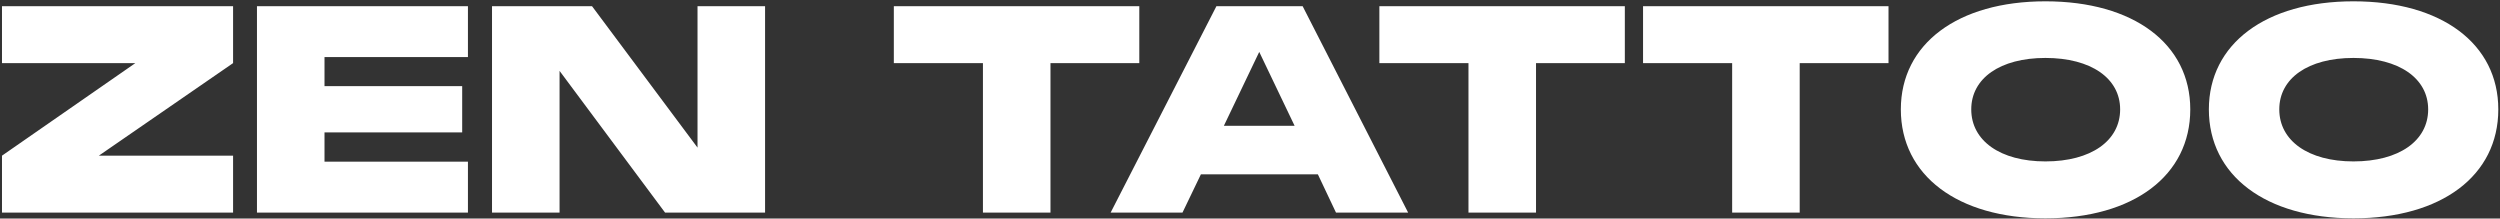 <svg width="835" height="73" viewBox="0 0 835 73" fill="none" xmlns="http://www.w3.org/2000/svg">
<rect x="0" y="0" width="835" height="73" fill="#333333" stroke="none"/>
<path d="M0.664 71V51.992L45.208 21.08H0.664V2.072H77.848V21.08L33.016 51.992H77.848V71H0.664ZM85.826 71V2.072H156.291V19.064H108.386V28.76H154.371V44.216H108.386V54.008H156.291V71H85.826ZM164.333 71V2.072H197.741L232.973 49.304V2.072H255.533V71H222.125L186.893 23.672V71H164.333ZM298.541 21.08V2.072H380.525V21.08H350.861V71H328.301V21.08H298.541ZM370.954 71L406.282 2.072H435.082L470.314 71H446.218L440.17 58.232H401.098L394.954 71H370.954ZM408.778 42.008H432.394L420.586 17.336L408.778 42.008ZM460.71 21.08V2.072H542.694V21.08H513.03V71H490.47V21.08H460.71ZM548.779 21.08V2.072H630.763V21.08H601.099V71H578.539V21.08H548.779ZM683.167 72.92C653.887 72.92 634.879 58.616 634.879 36.536C634.879 14.648 653.887 0.44 683.167 0.44C712.639 0.44 731.551 14.648 731.551 36.536C731.551 58.616 712.639 72.92 683.167 72.92ZM658.399 36.536C658.399 47 668.095 53.912 683.167 53.912C698.431 53.912 708.127 47 708.127 36.536C708.127 26.168 698.431 19.352 683.167 19.352C667.999 19.352 658.399 26.168 658.399 36.536ZM786.048 72.92C756.768 72.92 737.76 58.616 737.76 36.536C737.76 14.648 756.768 0.44 786.048 0.44C815.52 0.44 834.432 14.648 834.432 36.536C834.432 58.616 815.52 72.92 786.048 72.92ZM761.28 36.536C761.28 47 770.976 53.912 786.048 53.912C801.312 53.912 811.008 47 811.008 36.536C811.008 26.168 801.312 19.352 786.048 19.352C770.88 19.352 761.28 26.168 761.28 36.536Z" fill="white"/>
</svg>
